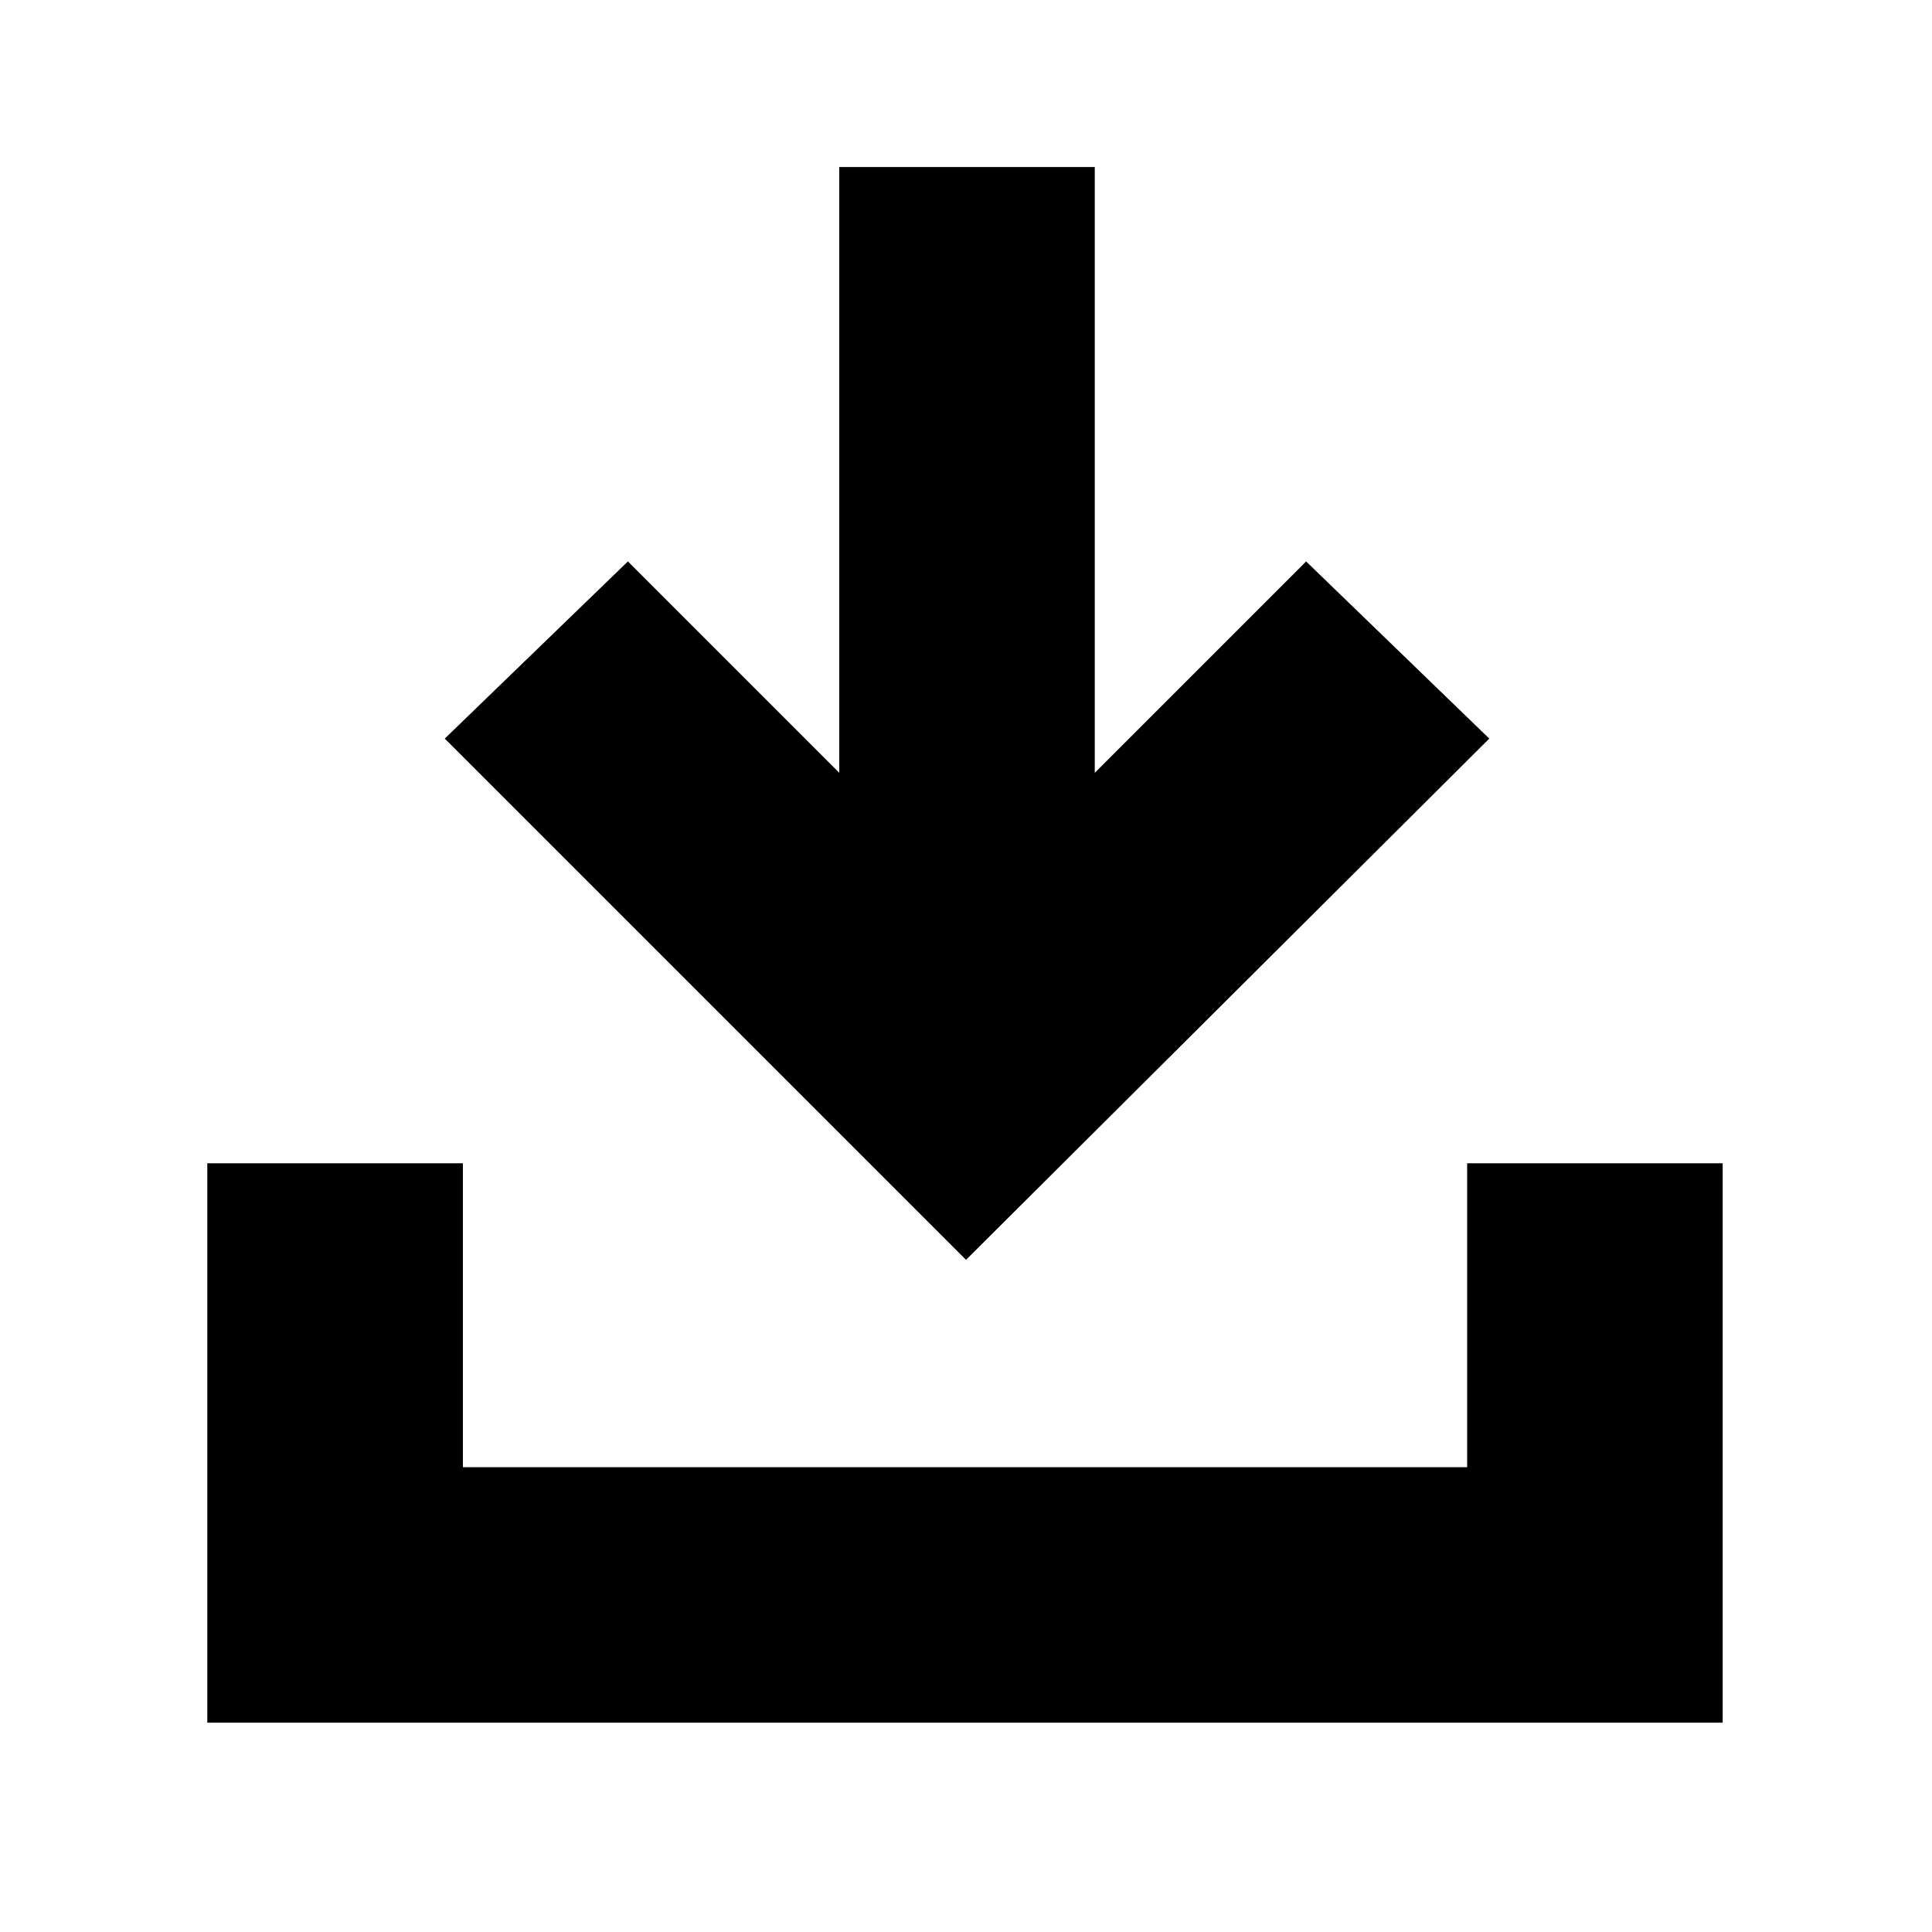 <svg xmlns="http://www.w3.org/2000/svg" height="20" width="20"><path d="M10 13.042 4.604 7.646 6.5 5.812 8.688 8V1.729H11.333V8L13.521 5.812L15.417 7.646ZM2.146 17.833V12.042H4.792V15.188H15.188V12.042H17.833V17.833Z"/></svg>